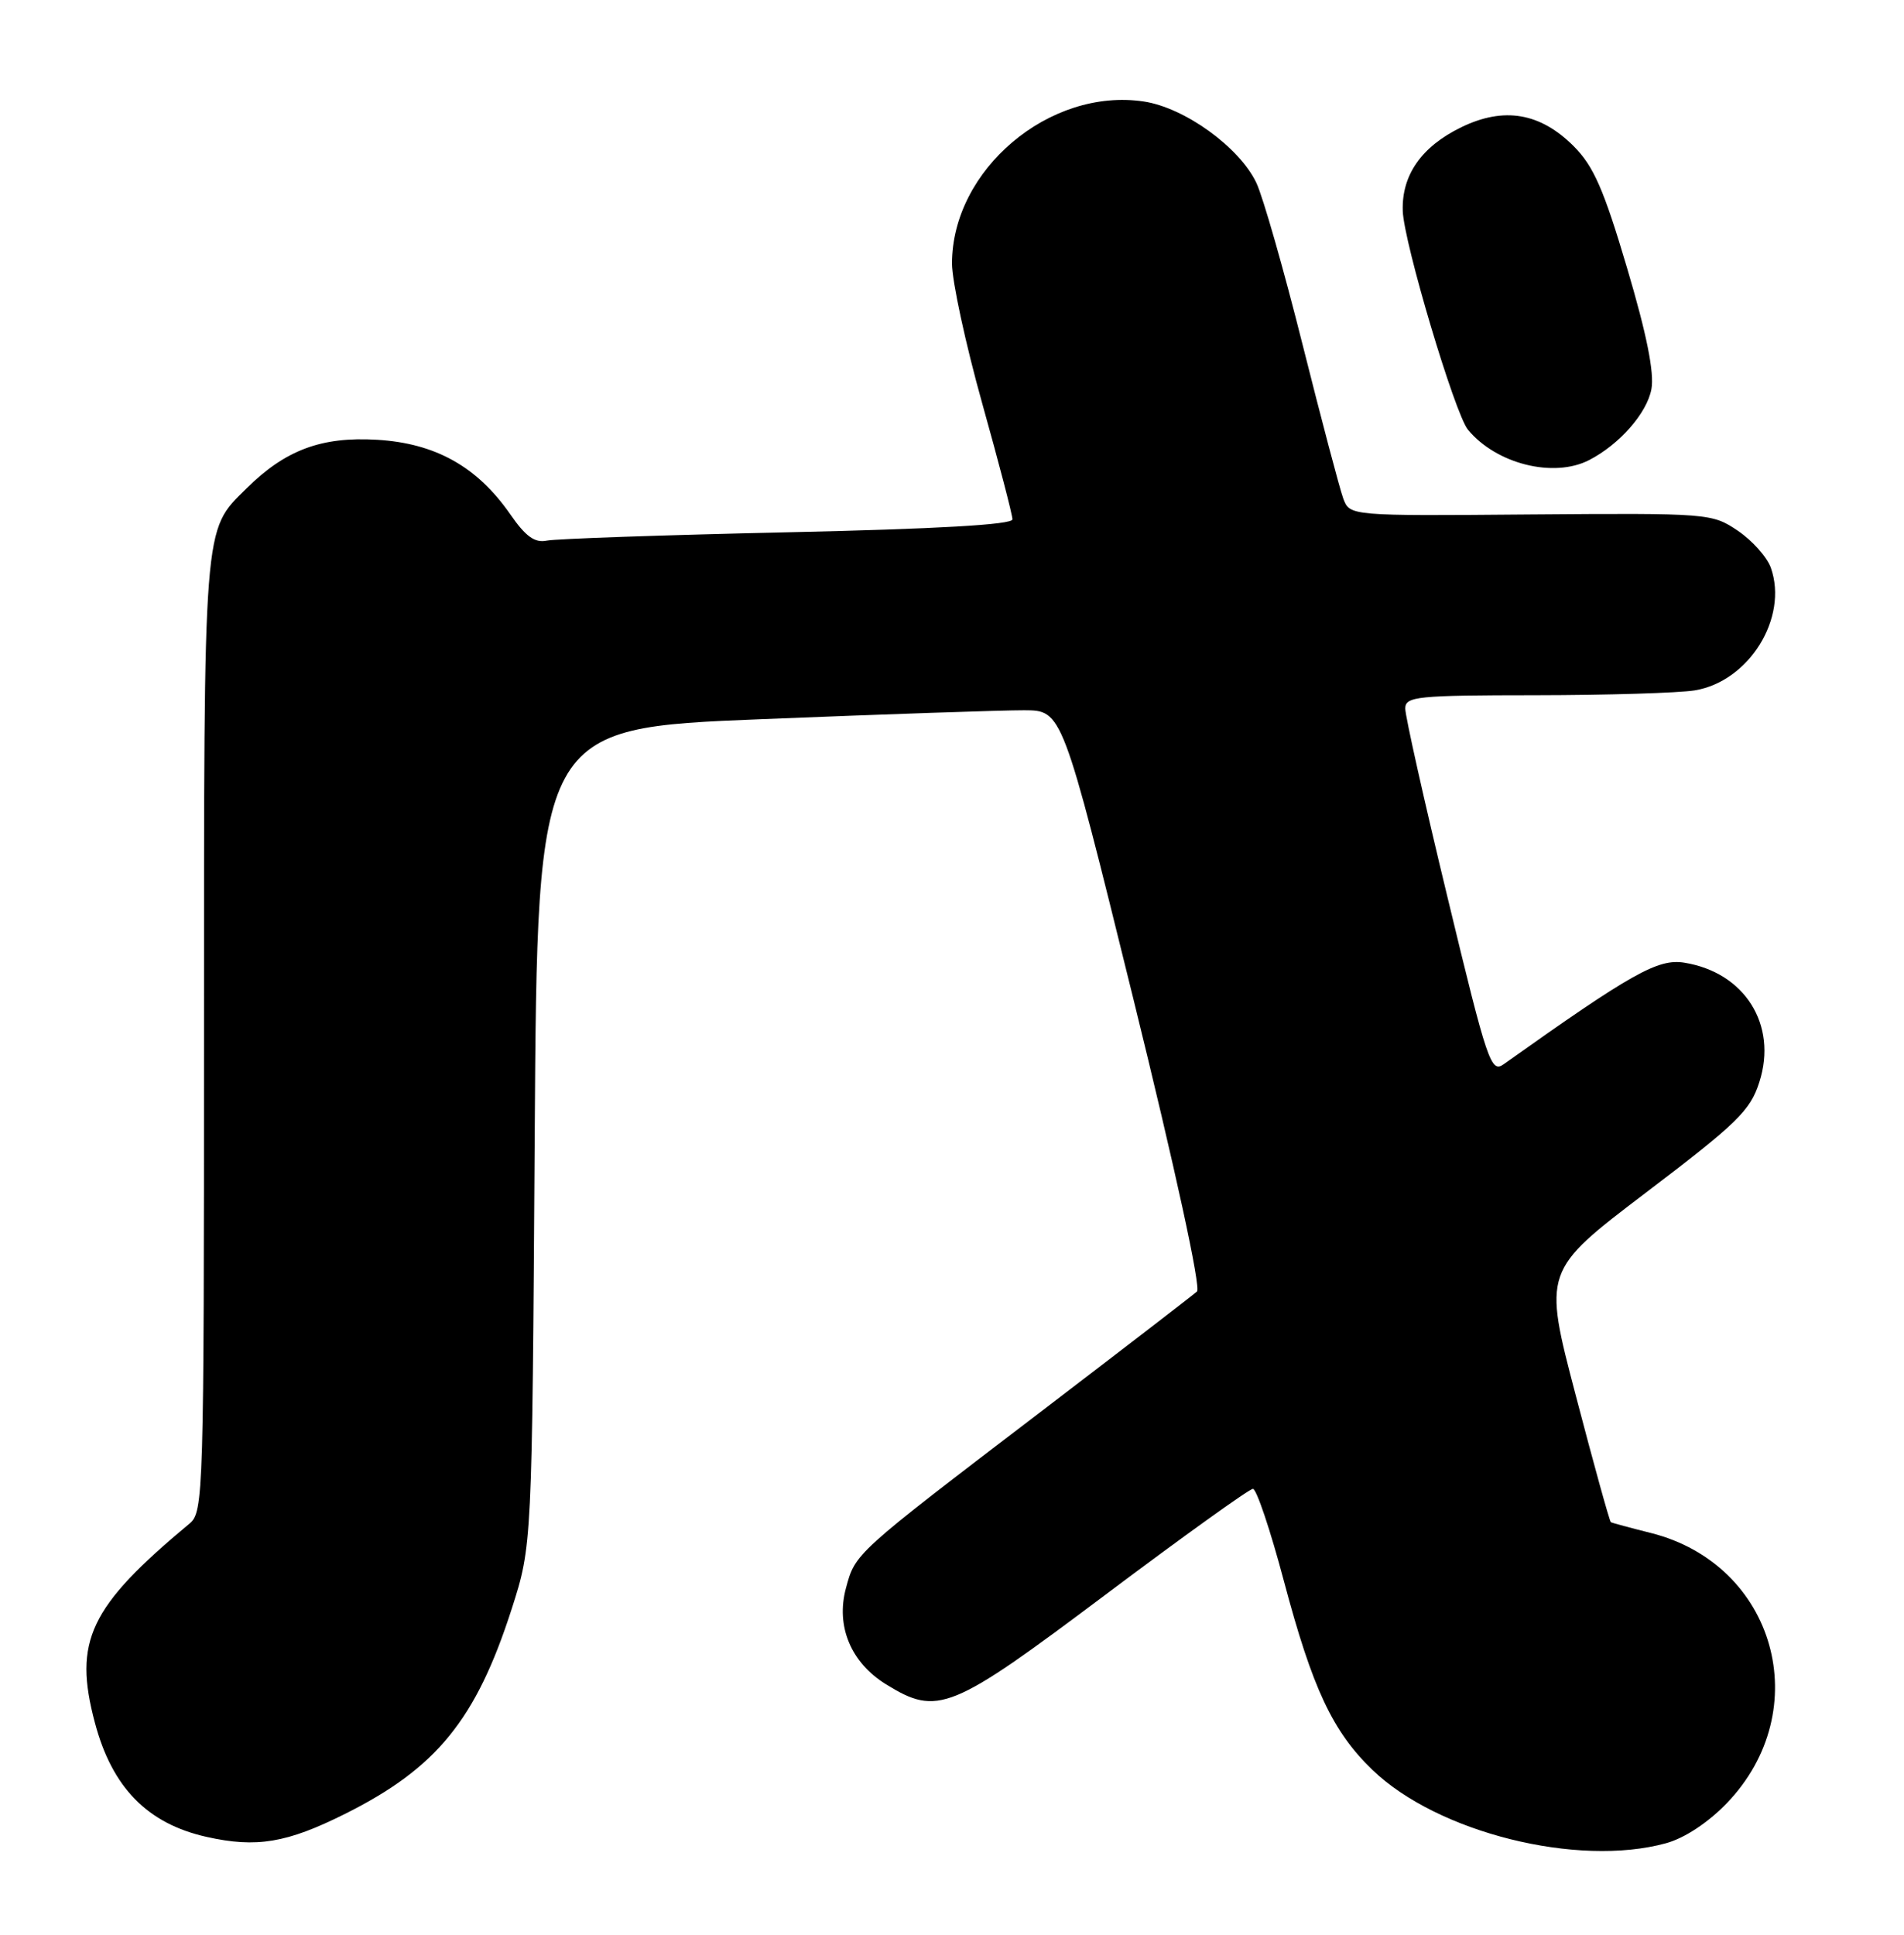 <?xml version="1.0" encoding="UTF-8" standalone="no"?>
<!DOCTYPE svg PUBLIC "-//W3C//DTD SVG 1.1//EN" "http://www.w3.org/Graphics/SVG/1.1/DTD/svg11.dtd" >
<svg xmlns="http://www.w3.org/2000/svg" xmlns:xlink="http://www.w3.org/1999/xlink" version="1.1" viewBox="0 0 252 256">
 <g >
 <path fill="currentColor"
d=" M 220.50 243.89 C 222.95 243.22 226.06 241.17 228.53 238.61 C 240.41 226.28 235.00 206.99 218.50 202.84 C 215.75 202.15 213.37 201.51 213.20 201.41 C 213.04 201.32 210.95 193.79 208.57 184.69 C 204.23 168.15 204.23 168.15 217.86 157.79 C 229.95 148.61 231.66 146.95 232.86 143.16 C 235.28 135.59 230.92 128.67 222.93 127.38 C 219.45 126.81 215.96 128.77 199.04 140.80 C 197.33 142.02 196.88 140.70 191.60 118.80 C 188.50 105.99 185.98 94.71 185.99 93.75 C 186.00 92.15 187.50 92.00 203.25 91.99 C 212.74 91.98 222.22 91.69 224.31 91.35 C 231.49 90.16 236.71 81.75 234.38 75.13 C 233.88 73.72 231.91 71.51 230.00 70.22 C 226.58 67.92 226.19 67.89 202.59 68.07 C 178.64 68.27 178.64 68.27 177.78 65.95 C 177.31 64.67 174.89 55.50 172.39 45.56 C 169.90 35.63 167.15 26.01 166.28 24.19 C 164.05 19.48 156.79 14.24 151.38 13.43 C 138.91 11.56 126.00 22.46 126.00 34.87 C 126.00 37.19 127.80 45.53 130.00 53.38 C 132.20 61.23 134.00 68.13 134.00 68.72 C 134.00 69.42 124.05 69.99 104.25 70.43 C 87.89 70.79 73.54 71.29 72.38 71.53 C 70.78 71.86 69.58 71.00 67.55 68.07 C 63.17 61.75 57.63 58.65 49.91 58.19 C 42.54 57.75 37.77 59.53 32.60 64.65 C 26.86 70.33 27.00 68.55 27.00 136.97 C 27.00 197.80 26.93 200.06 25.09 201.59 C 11.83 212.62 9.68 217.14 12.56 227.95 C 14.84 236.53 19.52 241.30 27.34 243.05 C 33.94 244.53 37.96 243.86 45.68 240.00 C 57.79 233.95 63.01 227.54 67.72 212.90 C 70.42 204.50 70.42 204.50 70.77 150.42 C 71.11 96.35 71.11 96.35 100.80 95.16 C 117.14 94.50 132.77 93.97 135.55 93.98 C 140.59 94.00 140.59 94.00 149.97 132.03 C 155.57 154.75 158.97 170.39 158.42 170.89 C 157.91 171.35 148.50 178.59 137.50 186.99 C 113.02 205.67 113.21 205.50 111.96 210.15 C 110.61 215.17 112.61 219.98 117.25 222.85 C 124.12 227.09 125.81 226.40 146.32 211.00 C 156.58 203.30 165.35 197.00 165.83 197.00 C 166.30 197.00 168.15 202.50 169.93 209.21 C 173.72 223.45 176.37 229.10 181.66 234.20 C 190.26 242.48 208.79 247.11 220.50 243.89 Z  M 210.32 60.88 C 214.34 58.81 217.97 54.68 218.57 51.49 C 218.97 49.33 217.95 44.23 215.35 35.47 C 212.27 25.07 210.92 21.99 208.29 19.35 C 203.85 14.91 199.04 14.10 193.42 16.83 C 188.14 19.39 185.50 23.17 185.66 27.92 C 185.81 32.14 192.55 54.74 194.29 56.86 C 198.03 61.39 205.62 63.29 210.32 60.88 Z "/>
</g>
</svg>